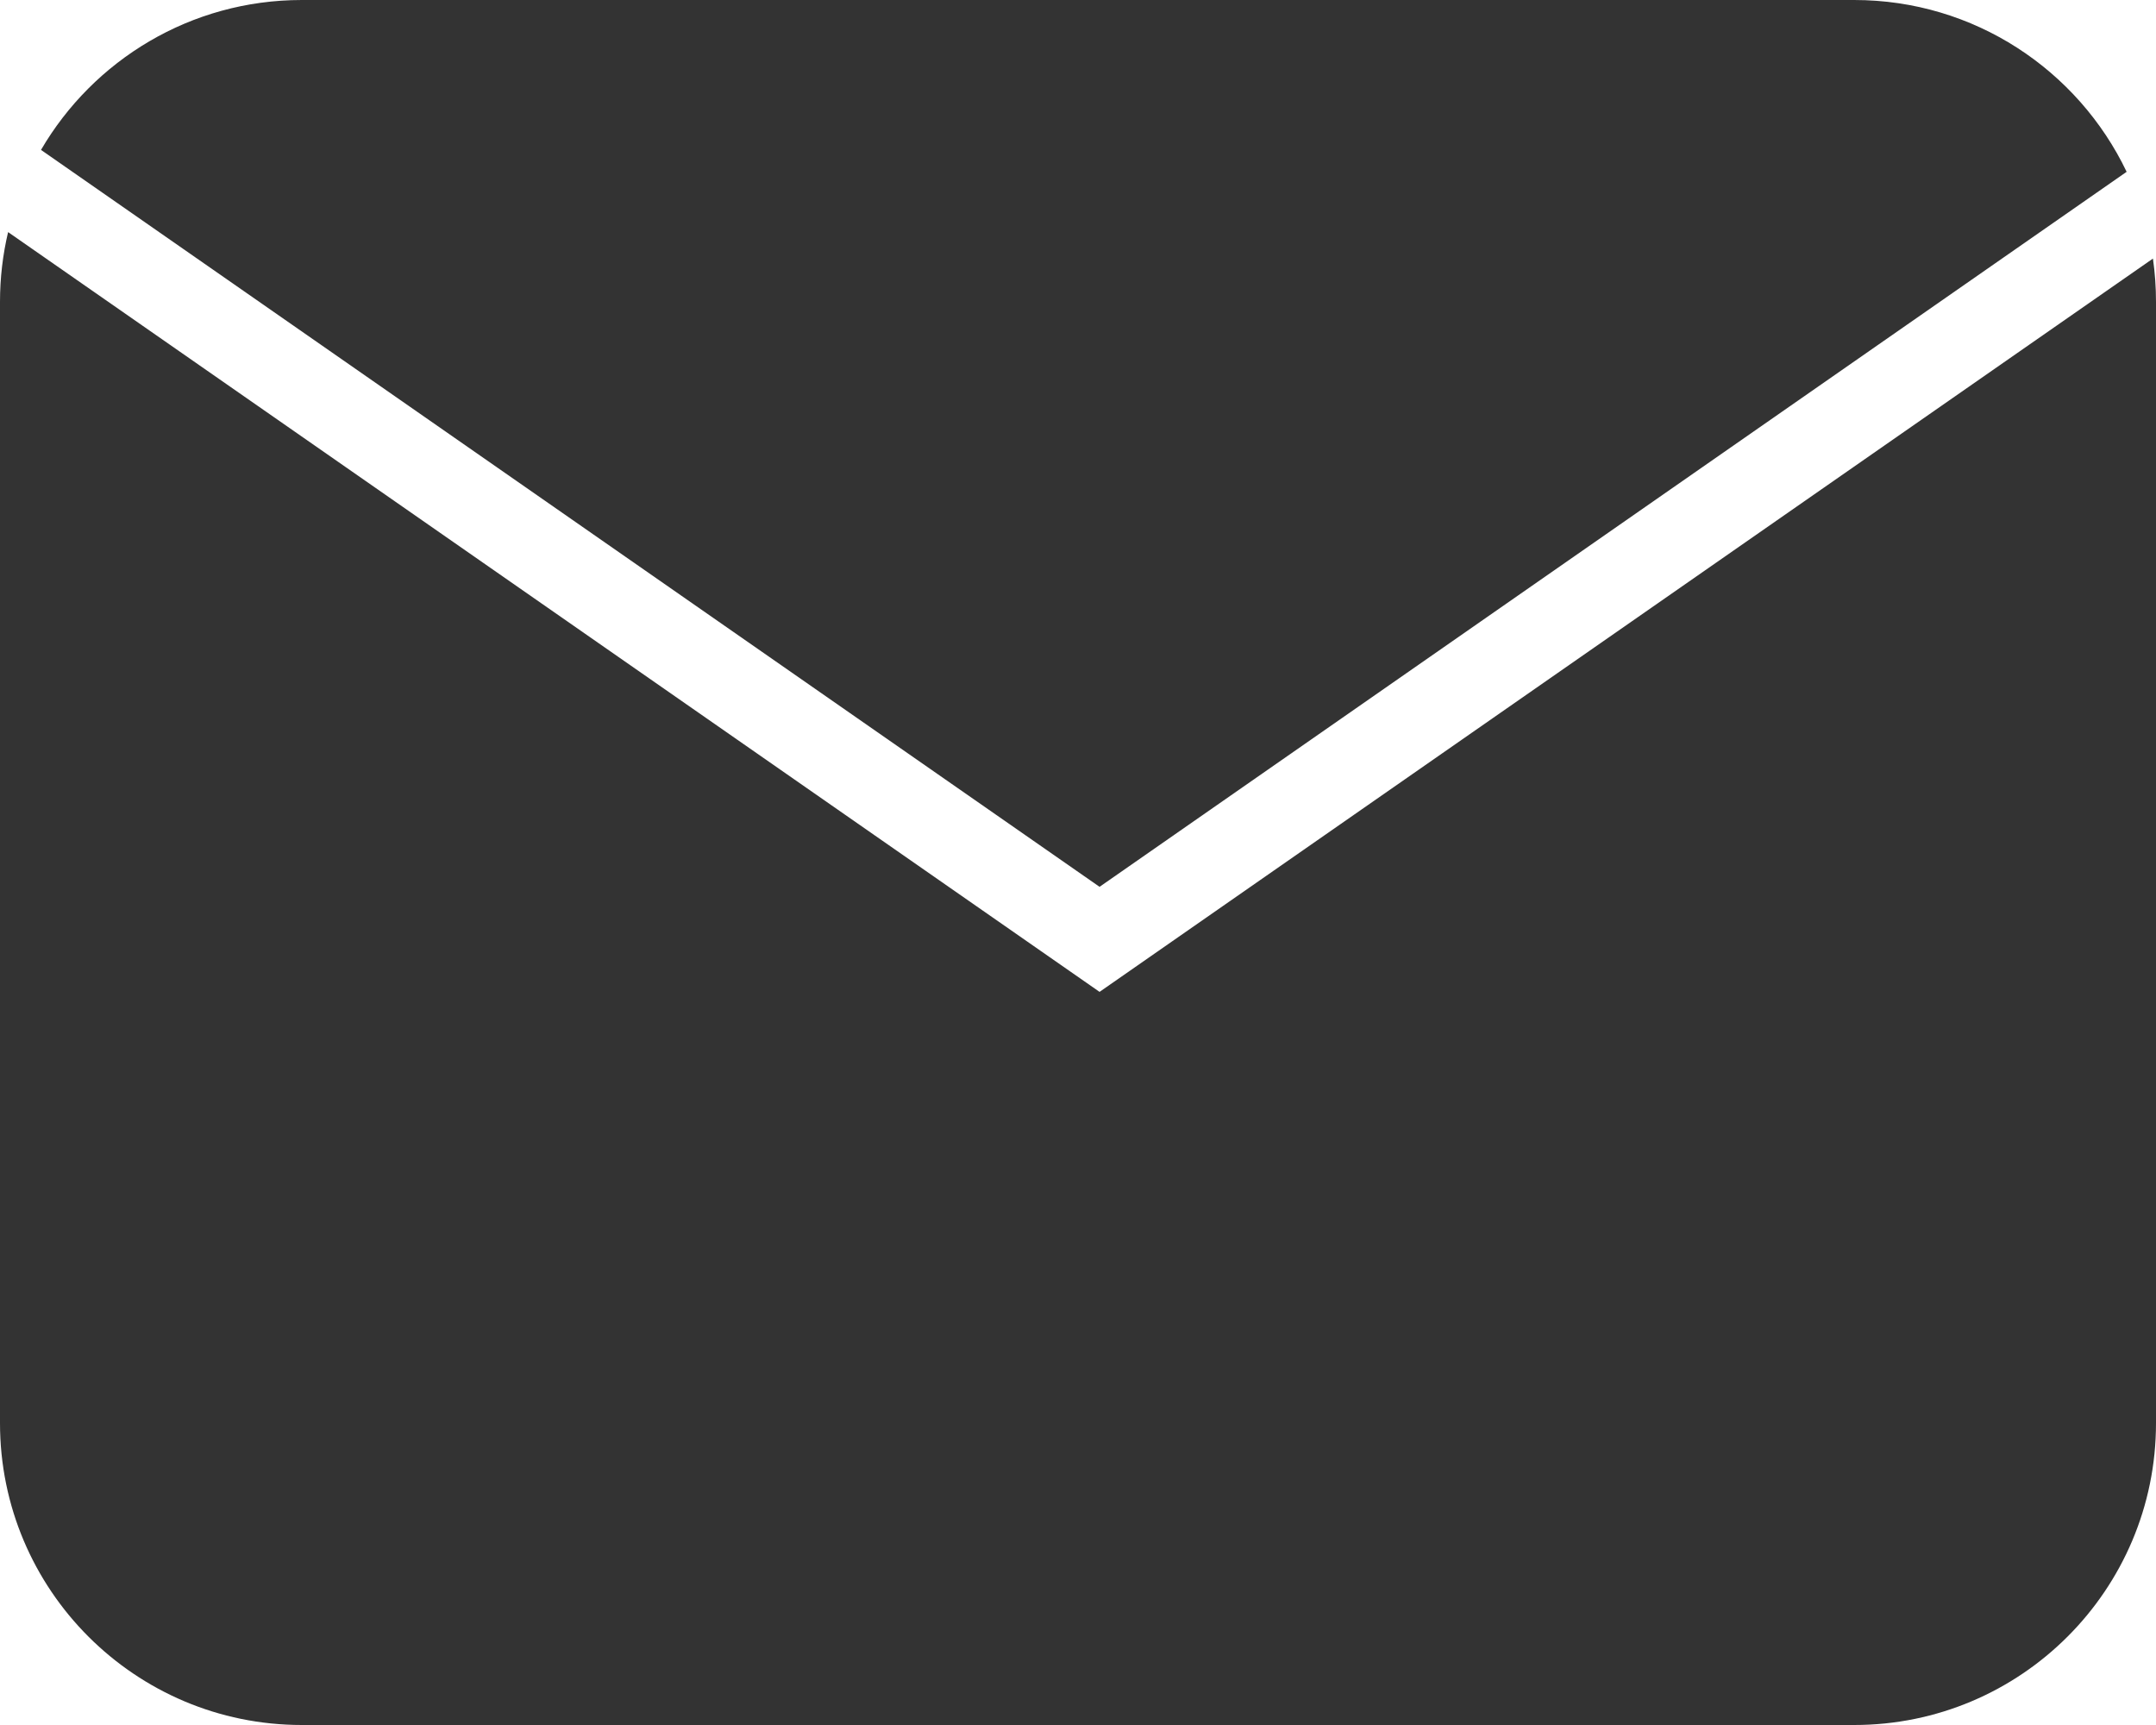 <svg width="50" height="40" viewBox="0 0 50 40" fill="none" xmlns="http://www.w3.org/2000/svg">
<path fill-rule="evenodd" clip-rule="evenodd" d="M49.319 3.984L25.5 20.564L0.951 3.476C2.165 1.396 4.419 0 7 0H43C45.786 0 48.192 1.628 49.319 3.984ZM0.188 5.382C0.065 5.901 0 6.442 0 7V33C0 36.866 3.134 40 7 40H43C46.866 40 50 36.866 50 33V7C50 6.659 49.976 6.324 49.929 5.996L25.5 23L0.188 5.382Z" fill="#333333"/>
</svg>
